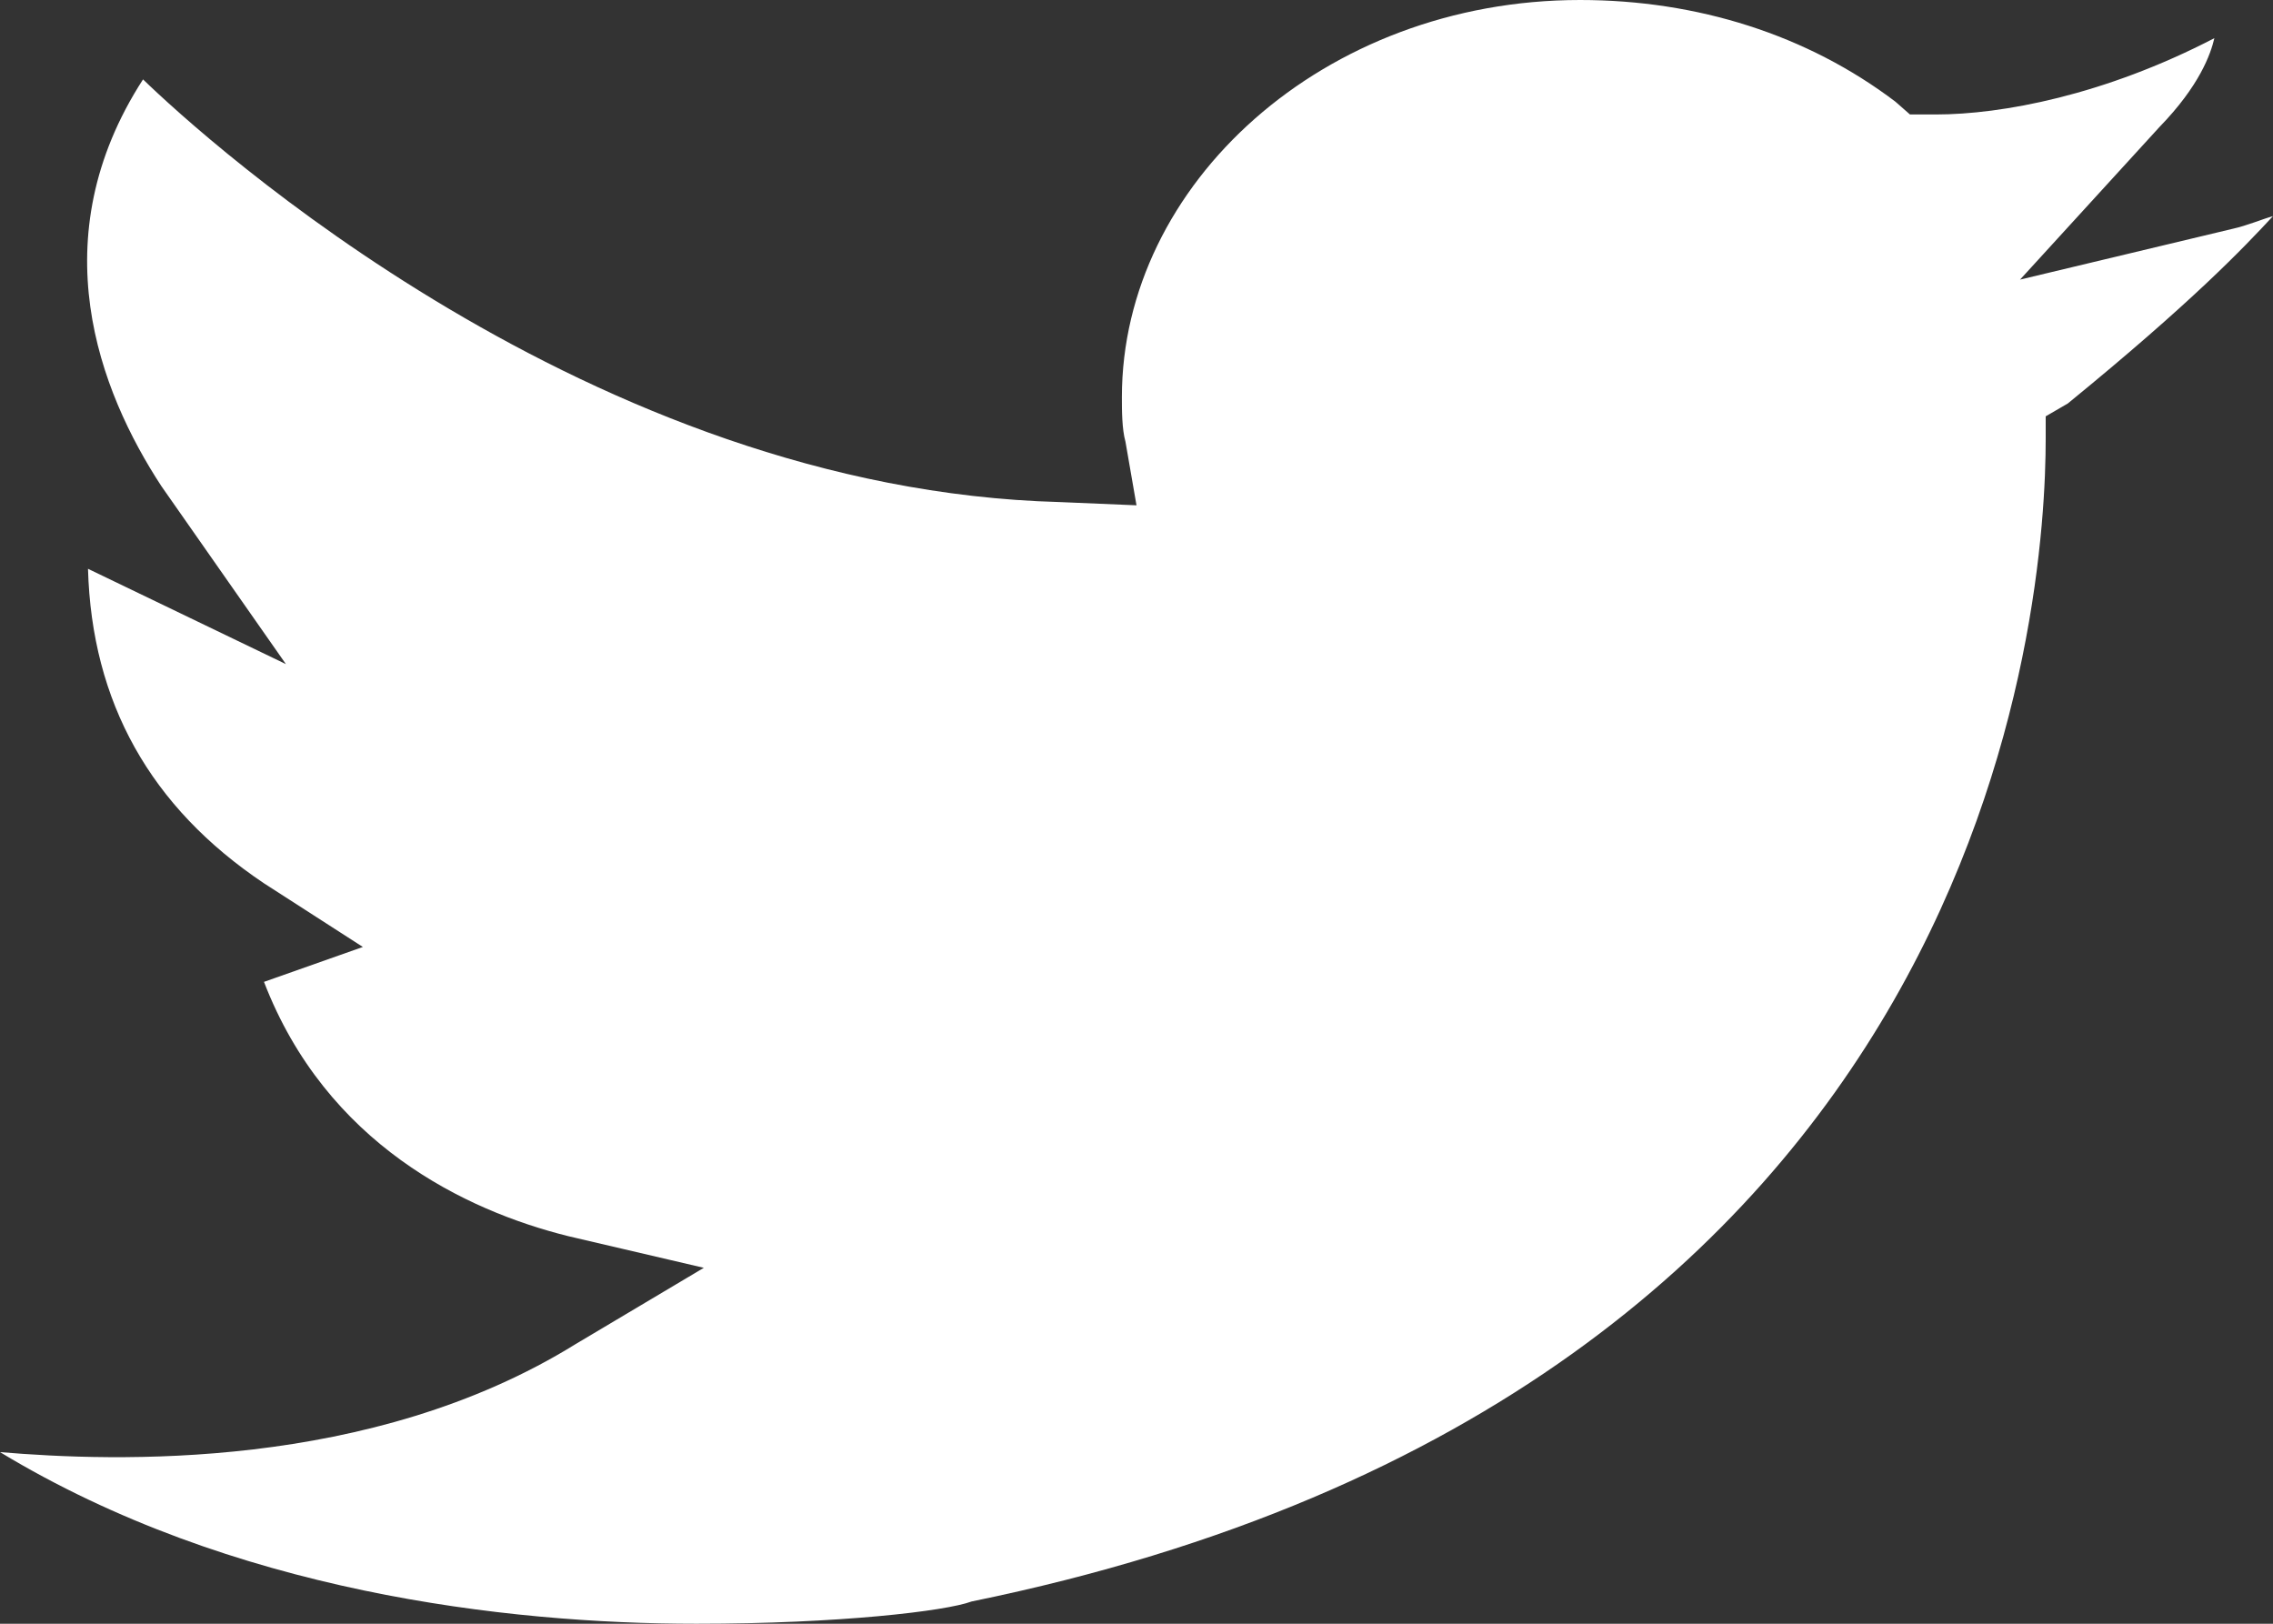 <svg xmlns="http://www.w3.org/2000/svg" width="14" height="10" viewBox="0 0 14 10" fill="none">
<rect x="0" y="0" width="14" height="10" fill="#333333" stroke="none"/>
<path d="M12.442 1.722L13.3 0.783C13.548 0.528 13.616 0.333 13.639 0.235C12.961 0.587 12.329 0.705 11.923 0.705H11.764L11.674 0.626C11.132 0.215 10.455 0 9.732 0C8.152 0 6.91 1.135 6.91 2.446C6.91 2.524 6.91 2.642 6.932 2.72L7 3.112L6.526 3.092C3.635 3.014 1.265 0.861 0.881 0.489C0.248 1.468 0.61 2.407 0.994 2.994L1.761 4.09L0.542 3.503C0.565 4.325 0.926 4.971 1.626 5.44L2.235 5.832L1.626 6.047C2.01 7.045 2.868 7.456 3.5 7.613L4.335 7.808L3.545 8.278C2.281 9.061 0.7 9.002 0 8.943C1.423 9.804 3.116 10 4.29 10C5.171 10 5.826 9.922 5.984 9.863C12.306 8.571 12.6 3.679 12.6 2.701V2.564L12.736 2.485C13.503 1.859 13.819 1.526 14 1.331C13.932 1.35 13.842 1.389 13.752 1.409L12.442 1.722Z" fill="#ffffff"/>
</svg>